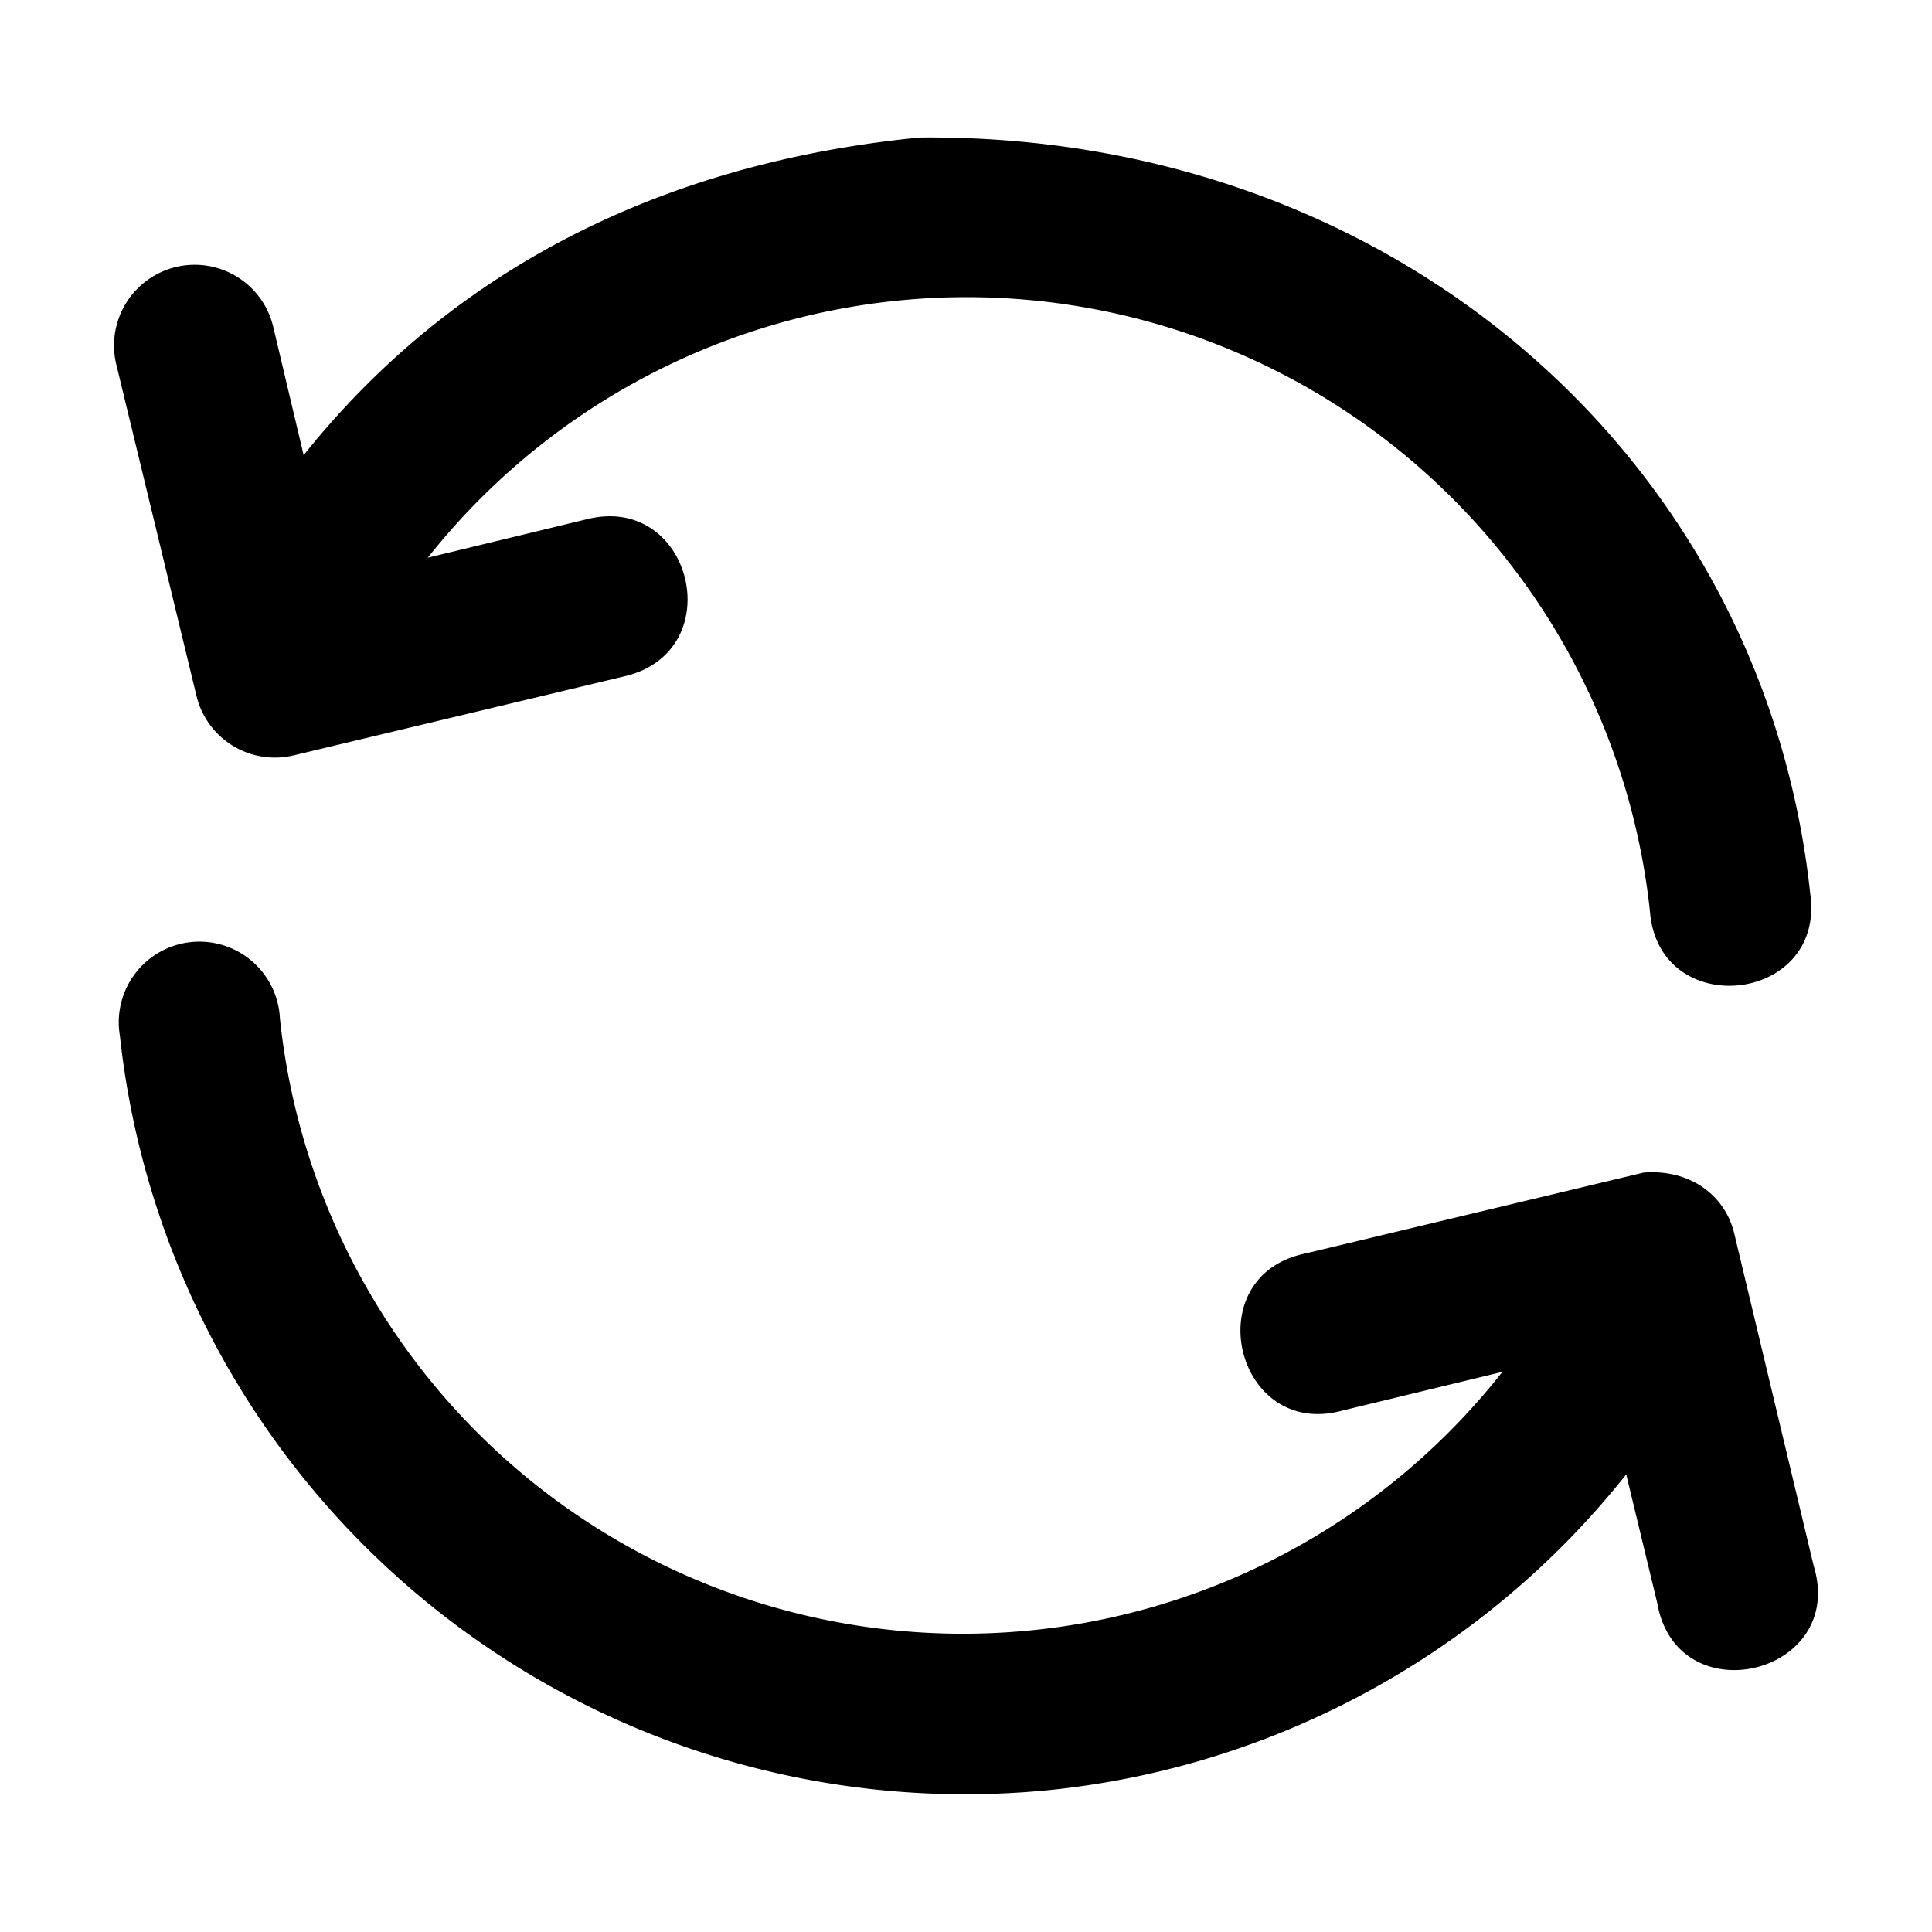 <svg xmlns="http://www.w3.org/2000/svg" version="1.1" xmlns:xlink="http://www.w3.org/1999/xlink" width="24" height="24" x="0" y="0" viewBox="0 0 6.35 6.35" style="enable-background:new 0 0 512 512" xml:space="preserve" class=""><g><path d="m.998 1.496-.1-.422a.265.265 0 1 0-.516.123l.264 1.091a.265.265 0 0 0 .318.195l1.092-.261c.344-.084.219-.6-.125-.516l-.525.127a2.259 2.259 0 0 1 4.017 1.163c.029.362.577.303.527-.057C5.797 1.505 4.577.437 3.022.452 2.11.542 1.447.934.998 1.496zM4.29 4.12c-.358.074-.229.613.123.516l.525-.127A2.257 2.257 0 0 1 .92 3.347a.265.265 0 1 0-.526.057 2.794 2.794 0 0 0 3.07 2.478 2.782 2.782 0 0 0 1.881-1.036l.102.423c.065.37.624.236.514-.123L5.7 4.054c-.03-.126-.146-.212-.298-.2z" paint-order="stroke fill markers" fill="#000000" opacity="1" data-original="#000000"></path></g></svg>